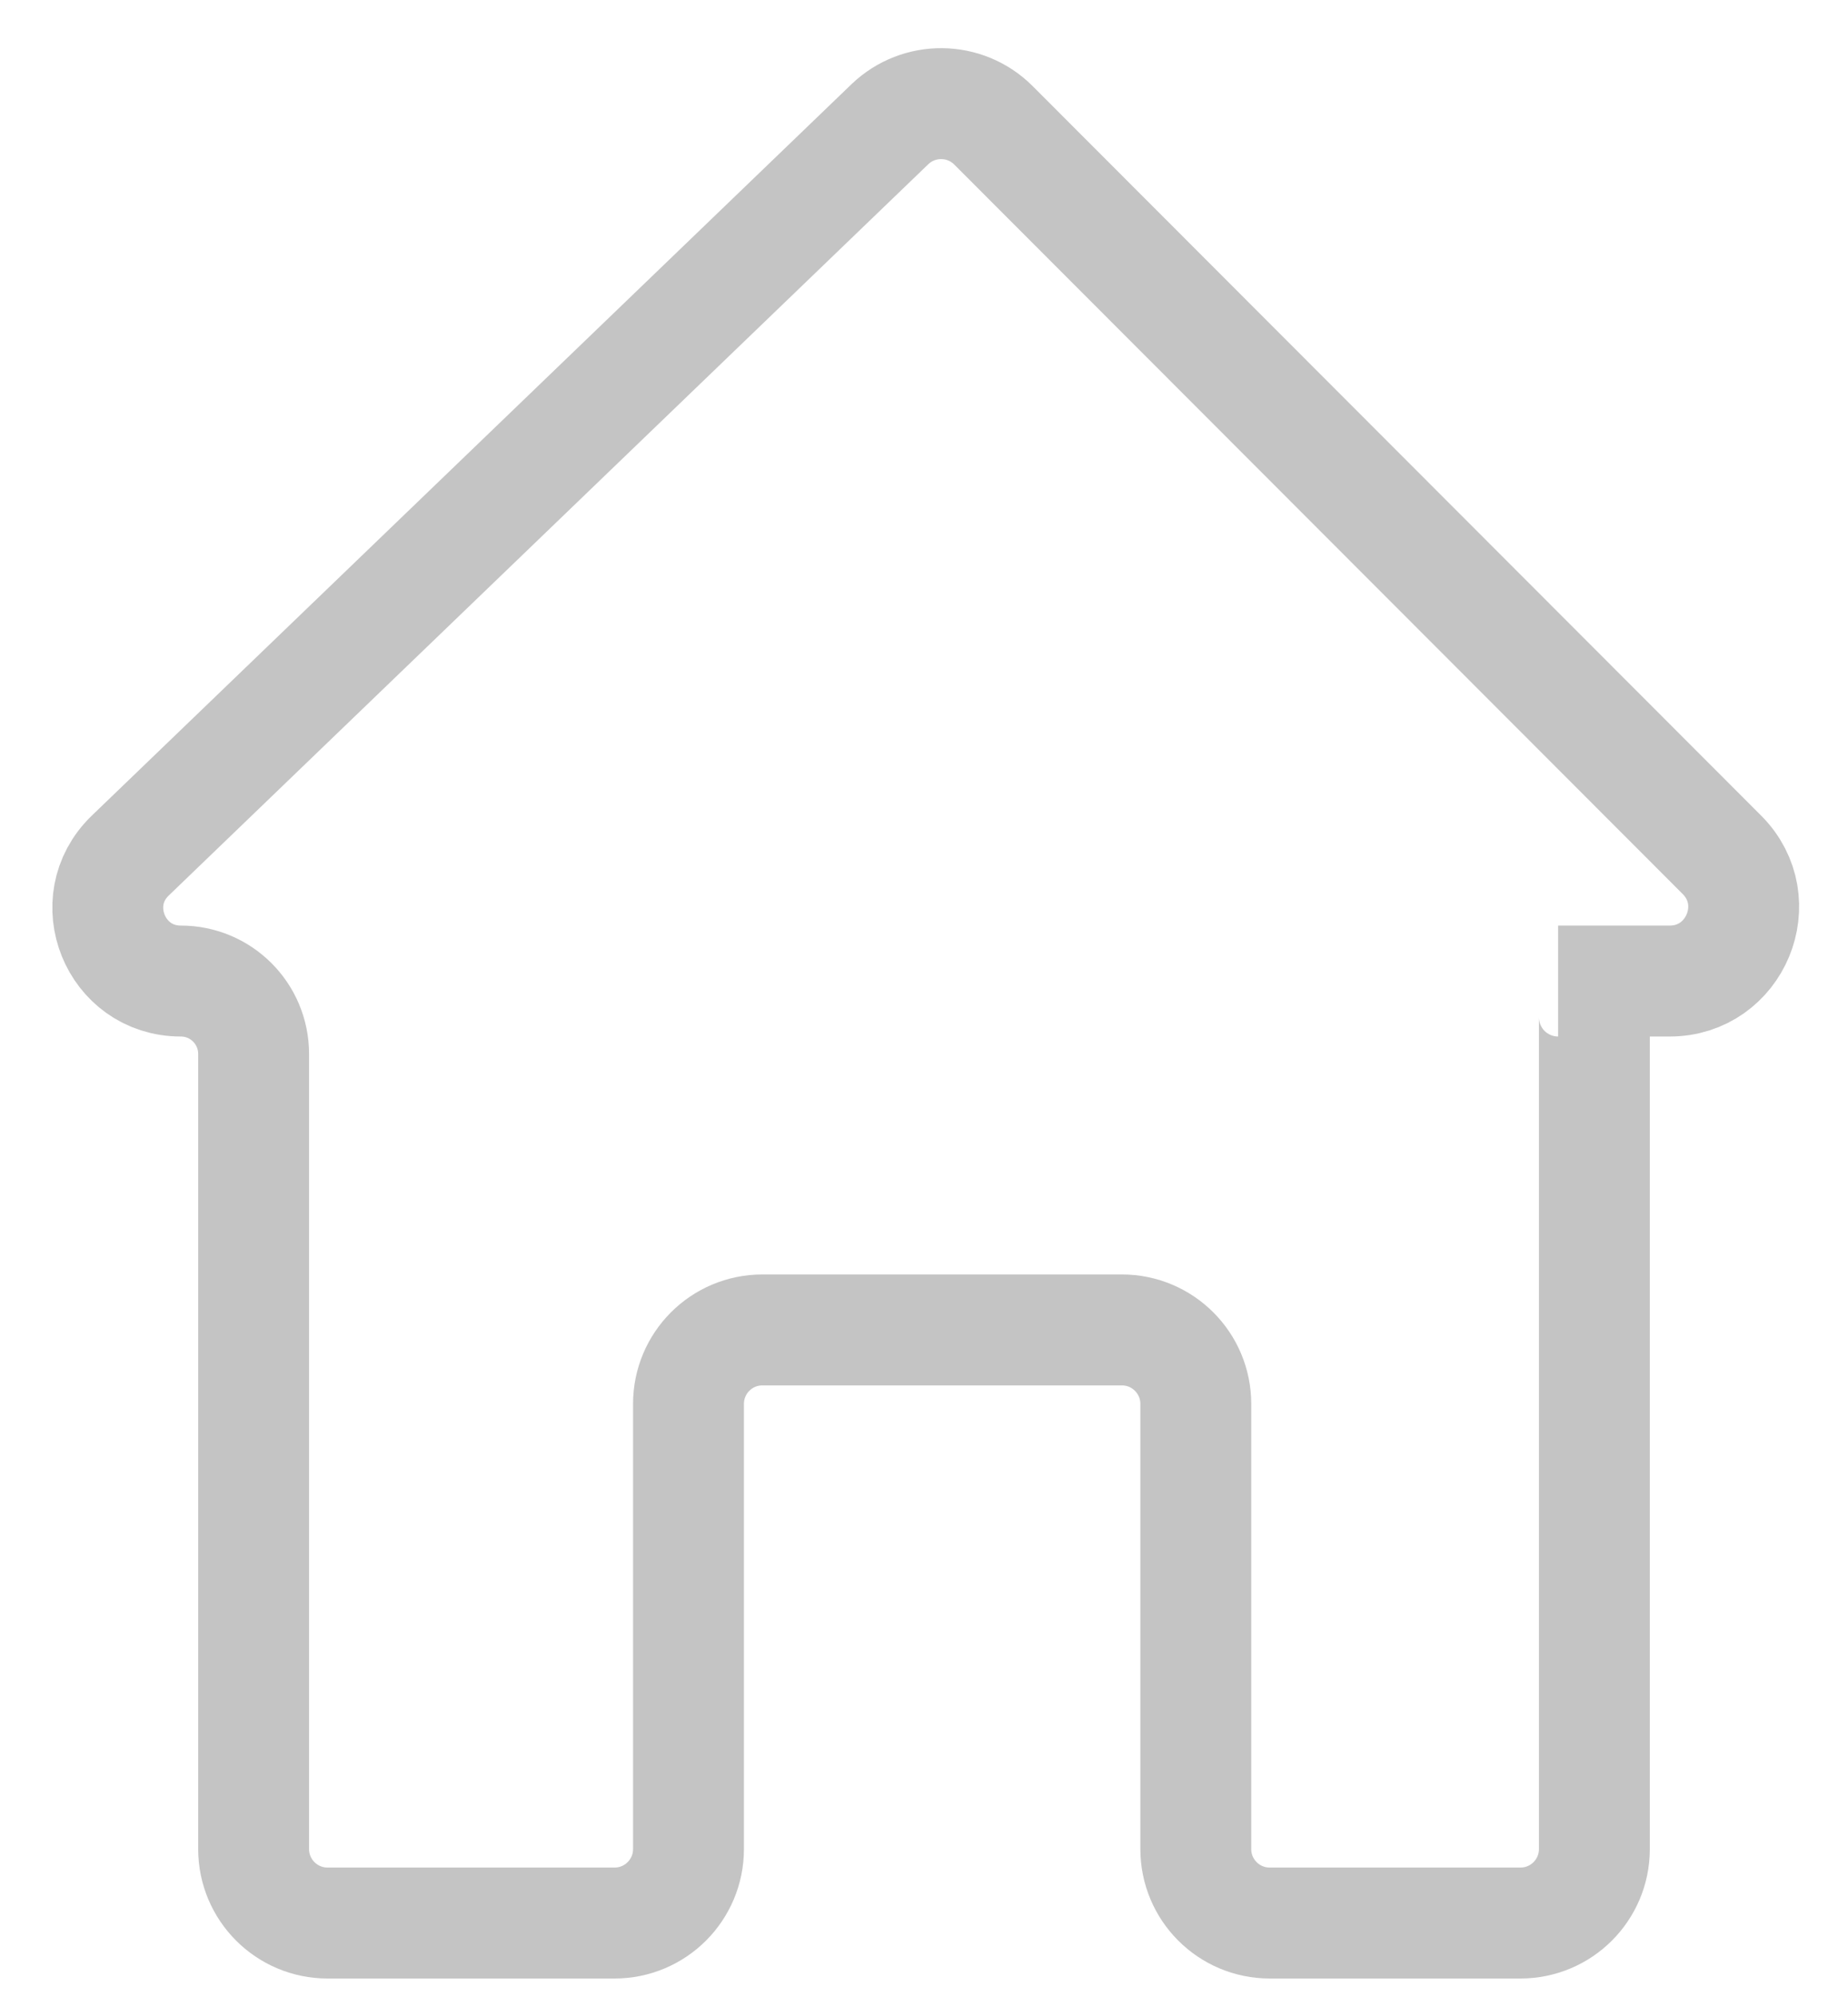 <svg width="25" height="27" viewBox="0 0 25 27" fill="none" xmlns="http://www.w3.org/2000/svg">
<path d="M1.762 11.568L12.038 1.68C12.431 1.303 13.054 1.309 13.439 1.694L23.294 11.557C23.924 12.187 23.478 13.264 22.587 13.264H21.078C21.349 13.264 21.569 13.484 21.569 13.754V25C21.569 25.552 21.121 26 20.569 26H17.177C16.624 26 16.177 25.552 16.177 25V18.981C16.177 18.429 15.729 17.981 15.177 17.981H10.314C9.761 17.981 9.314 18.429 9.314 18.981V25C9.314 25.552 8.866 26 8.314 26H4.431C3.879 26 3.431 25.552 3.431 25V14.25C3.431 13.705 2.99 13.264 2.446 13.264C1.558 13.264 1.123 12.184 1.762 11.568Z" stroke="#C4C4C4" stroke-width="1.5"/>
</svg>
